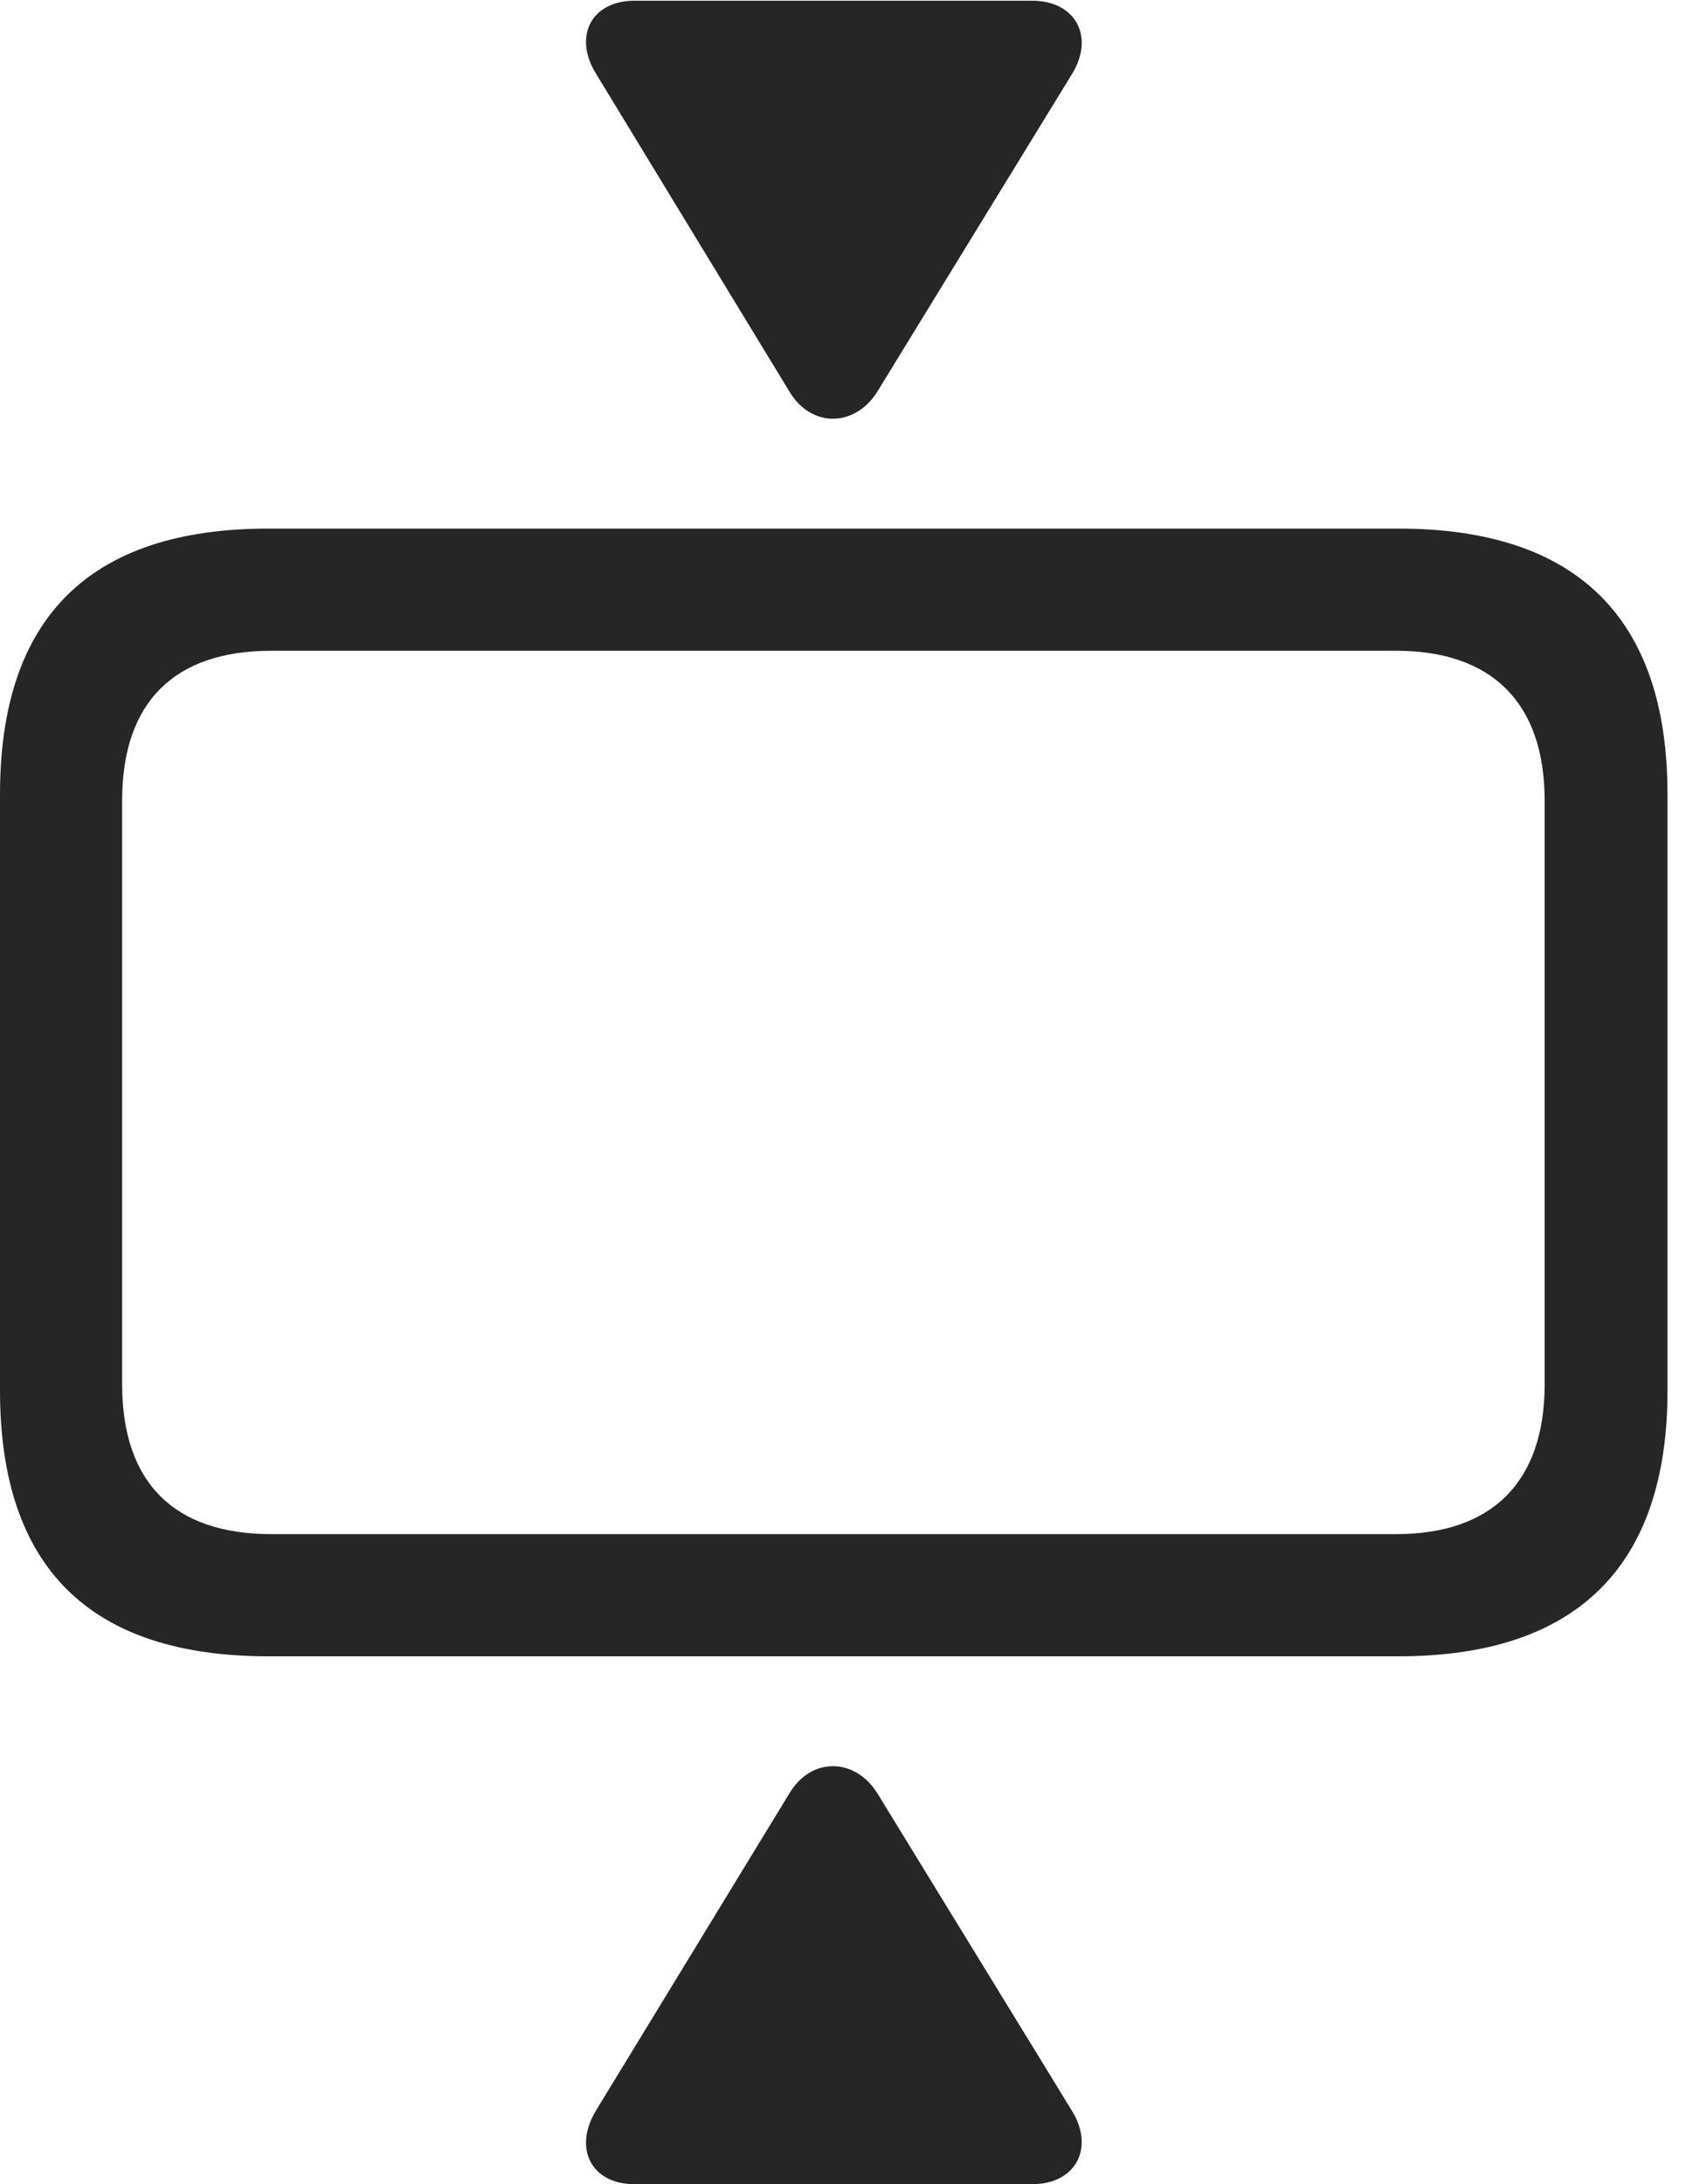 <?xml version="1.0" encoding="UTF-8"?>
<!--Generator: Apple Native CoreSVG 326-->
<!DOCTYPE svg
PUBLIC "-//W3C//DTD SVG 1.1//EN"
       "http://www.w3.org/Graphics/SVG/1.1/DTD/svg11.dtd">
<svg version="1.1" xmlns="http://www.w3.org/2000/svg" xmlns:xlink="http://www.w3.org/1999/xlink" viewBox="0 0 23.965 30.908">
 <g>
  <rect height="30.908" opacity="0" width="23.965" x="0" y="0"/>
  <path d="M3.799 23.438L19.795 23.438C22.324 23.438 23.604 22.158 23.604 19.678L23.604 11.24C23.604 8.75 22.324 7.48 19.795 7.48L3.799 7.48C1.27 7.48 0 8.74 0 11.24L0 19.678C0 22.178 1.27 23.438 3.799 23.438ZM3.838 21.709C2.471 21.709 1.729 20.986 1.729 19.59L1.729 11.328C1.729 9.932 2.471 9.209 3.838 9.209L19.766 9.209C21.104 9.209 21.865 9.932 21.865 11.328L21.865 19.59C21.865 20.986 21.104 21.709 19.766 21.709Z" fill="black" fill-opacity="0.85"/>
  <path d="M8.984 0.01C8.359 0.01 8.115 0.527 8.438 1.045L11.172 5.537C11.484 6.064 12.109 6.045 12.422 5.537L15.176 1.045C15.498 0.518 15.225 0.01 14.609 0.01ZM8.984 30.908L14.609 30.908C15.225 30.908 15.498 30.4 15.176 29.873L12.422 25.381C12.109 24.873 11.484 24.854 11.172 25.381L8.438 29.863C8.115 30.391 8.359 30.908 8.984 30.908Z" fill="black" fill-opacity="0.85"/>
 </g>
</svg>
